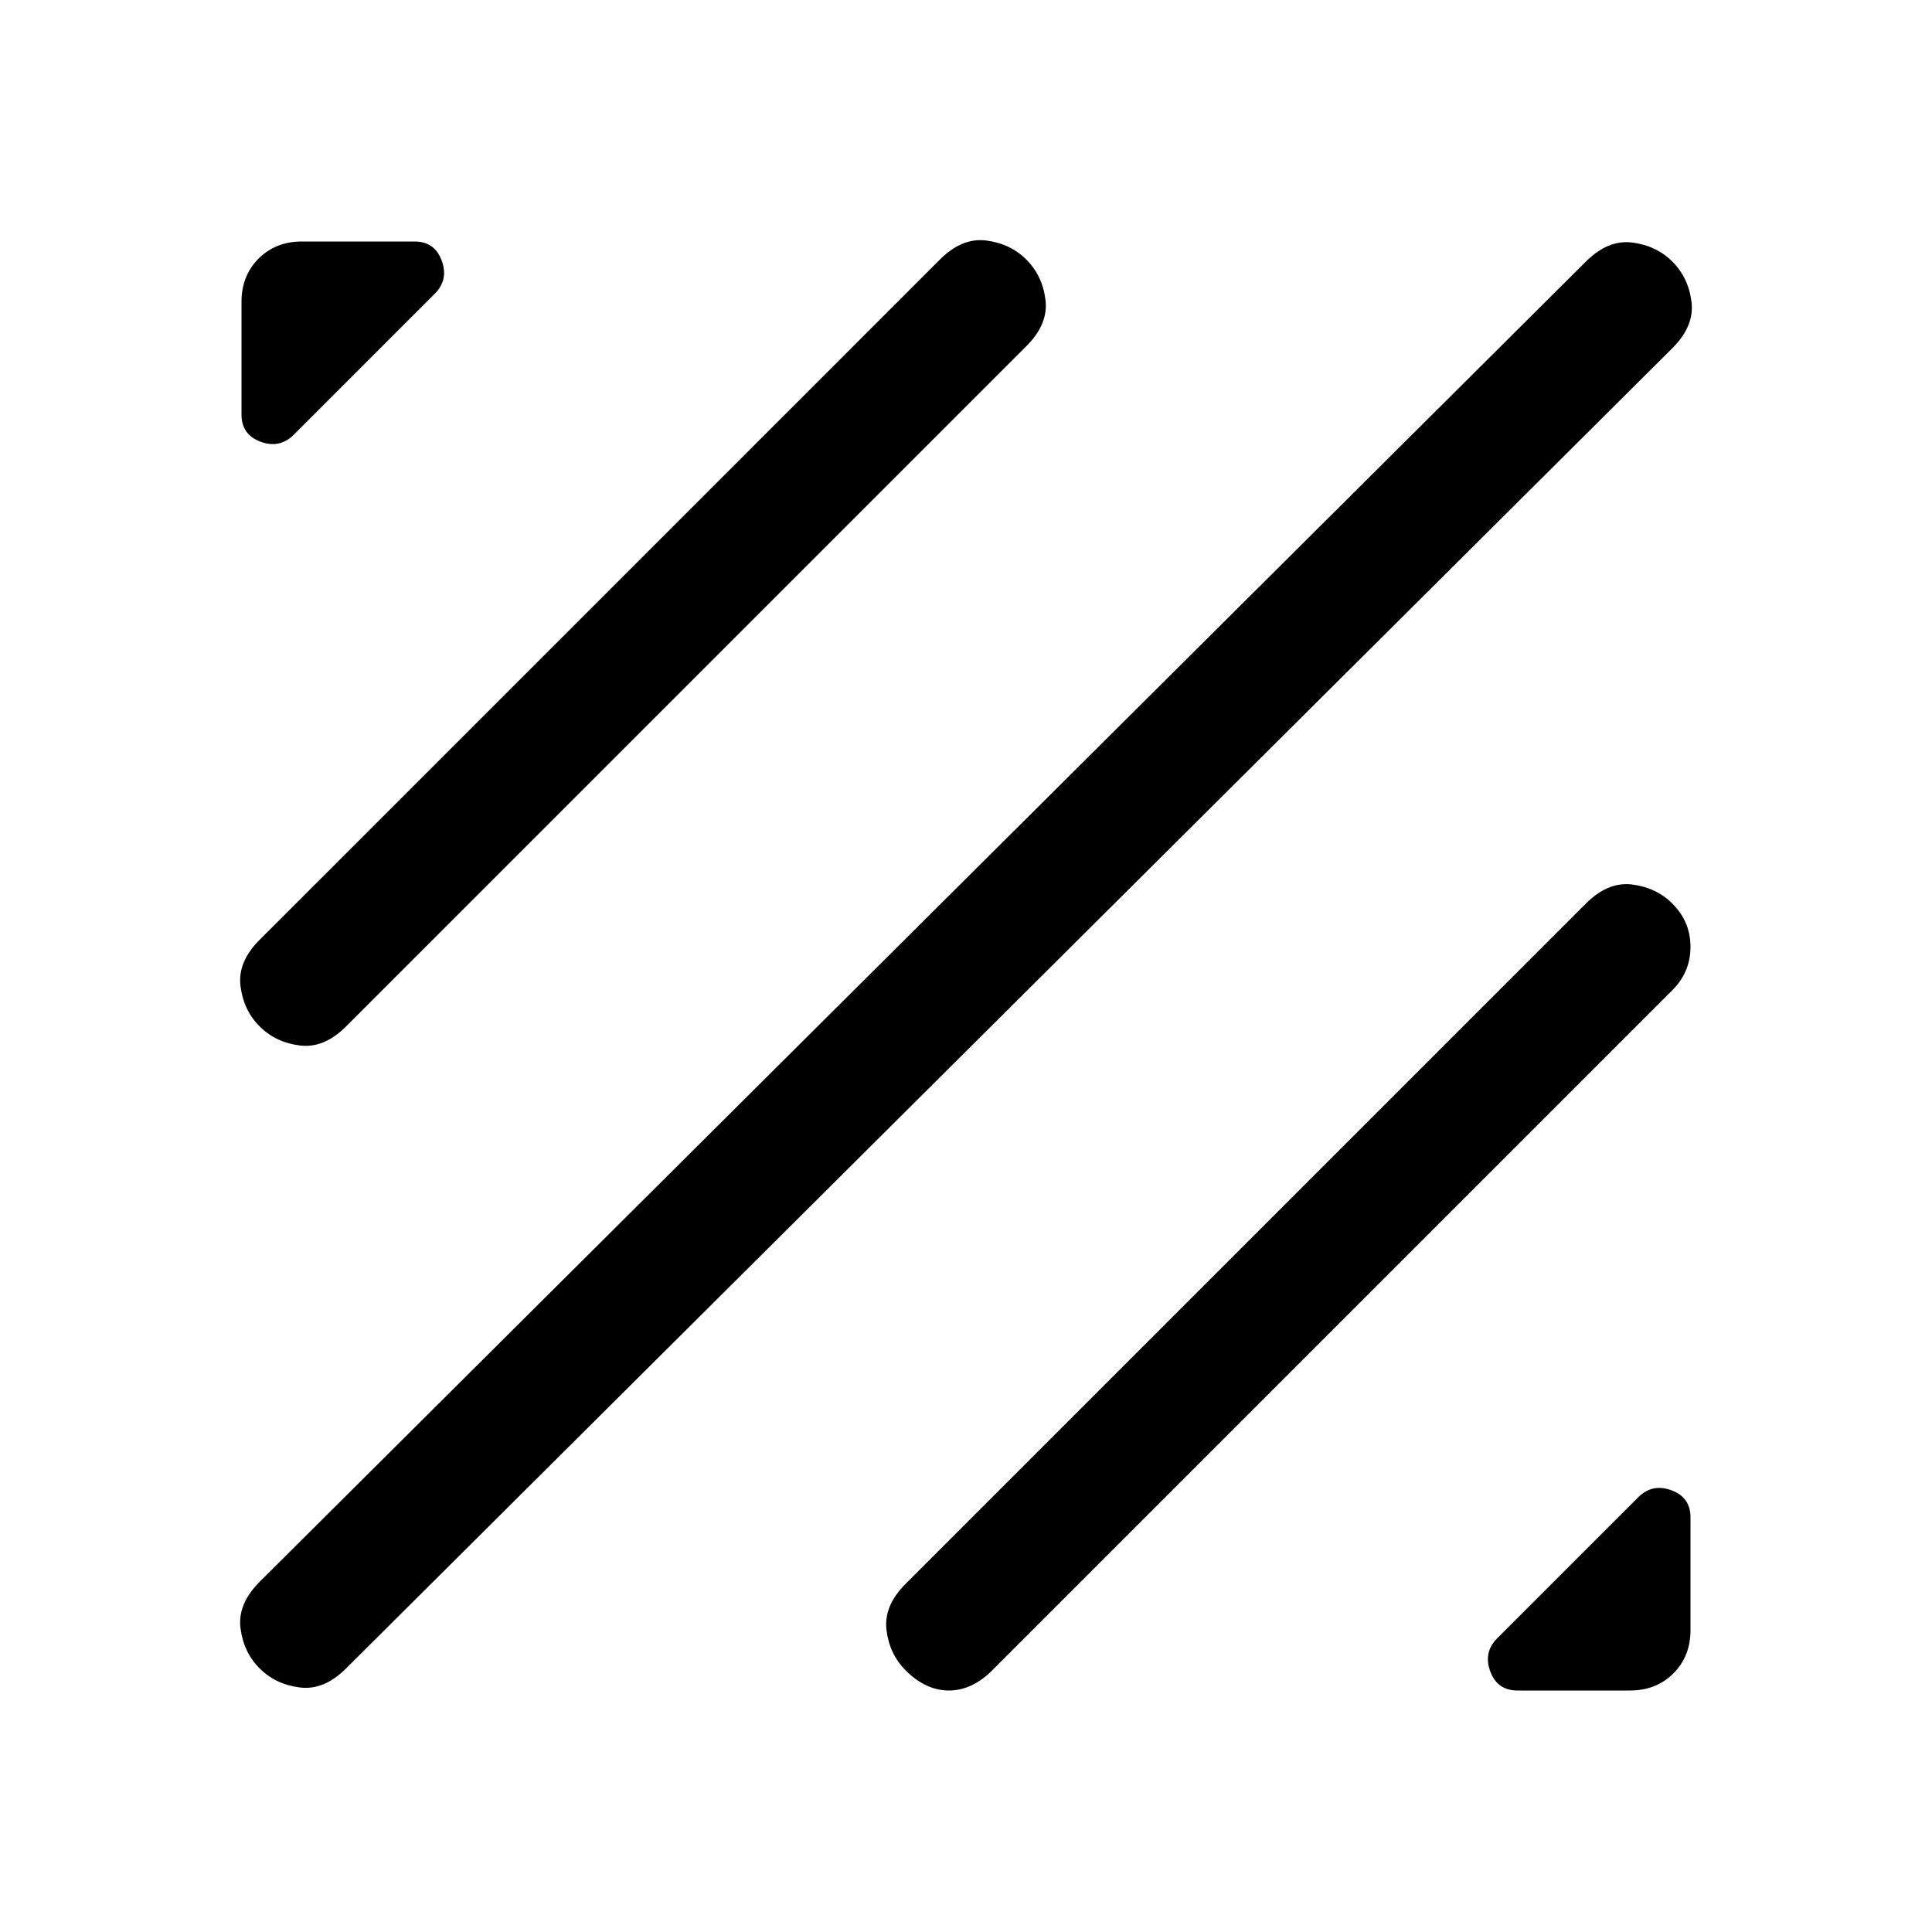 <svg xmlns="http://www.w3.org/2000/svg" height="48" viewBox="0 -960 960 960" width="48"><path d="M450-130q-8-8-9.5-20t9.5-23l338-338q11-11 23-9.5t20 9.5q9 9 9 21.5t-9 21.5L493-130q-10 10-21.5 10T450-130Zm304 10q-10 0-13.5-9.5T744-146l70-70q7-7 16.5-3.5T840-206v56q0 13-8.5 21.5T810-120h-56Zm-625-11q-8-8-9.5-20t9.5-23l659-656q11-11 23-9.5t20 9.5q8 8 9.5 20t-9.5 23L172-131q-11 11-23 9.5t-20-9.5Zm0-319q-8-8-9.5-20t9.5-23l338-338q11-11 23-9.5t20 9.5q8 8 9.5 20t-9.5 23L172-450q-11 11-23 9.5t-20-9.5Zm-9-304v-56q0-13 8.5-21.5T150-840h56q10 0 13.5 9.5T216-814l-70 70q-7 7-16.5 3.5T120-754Z"/></svg>